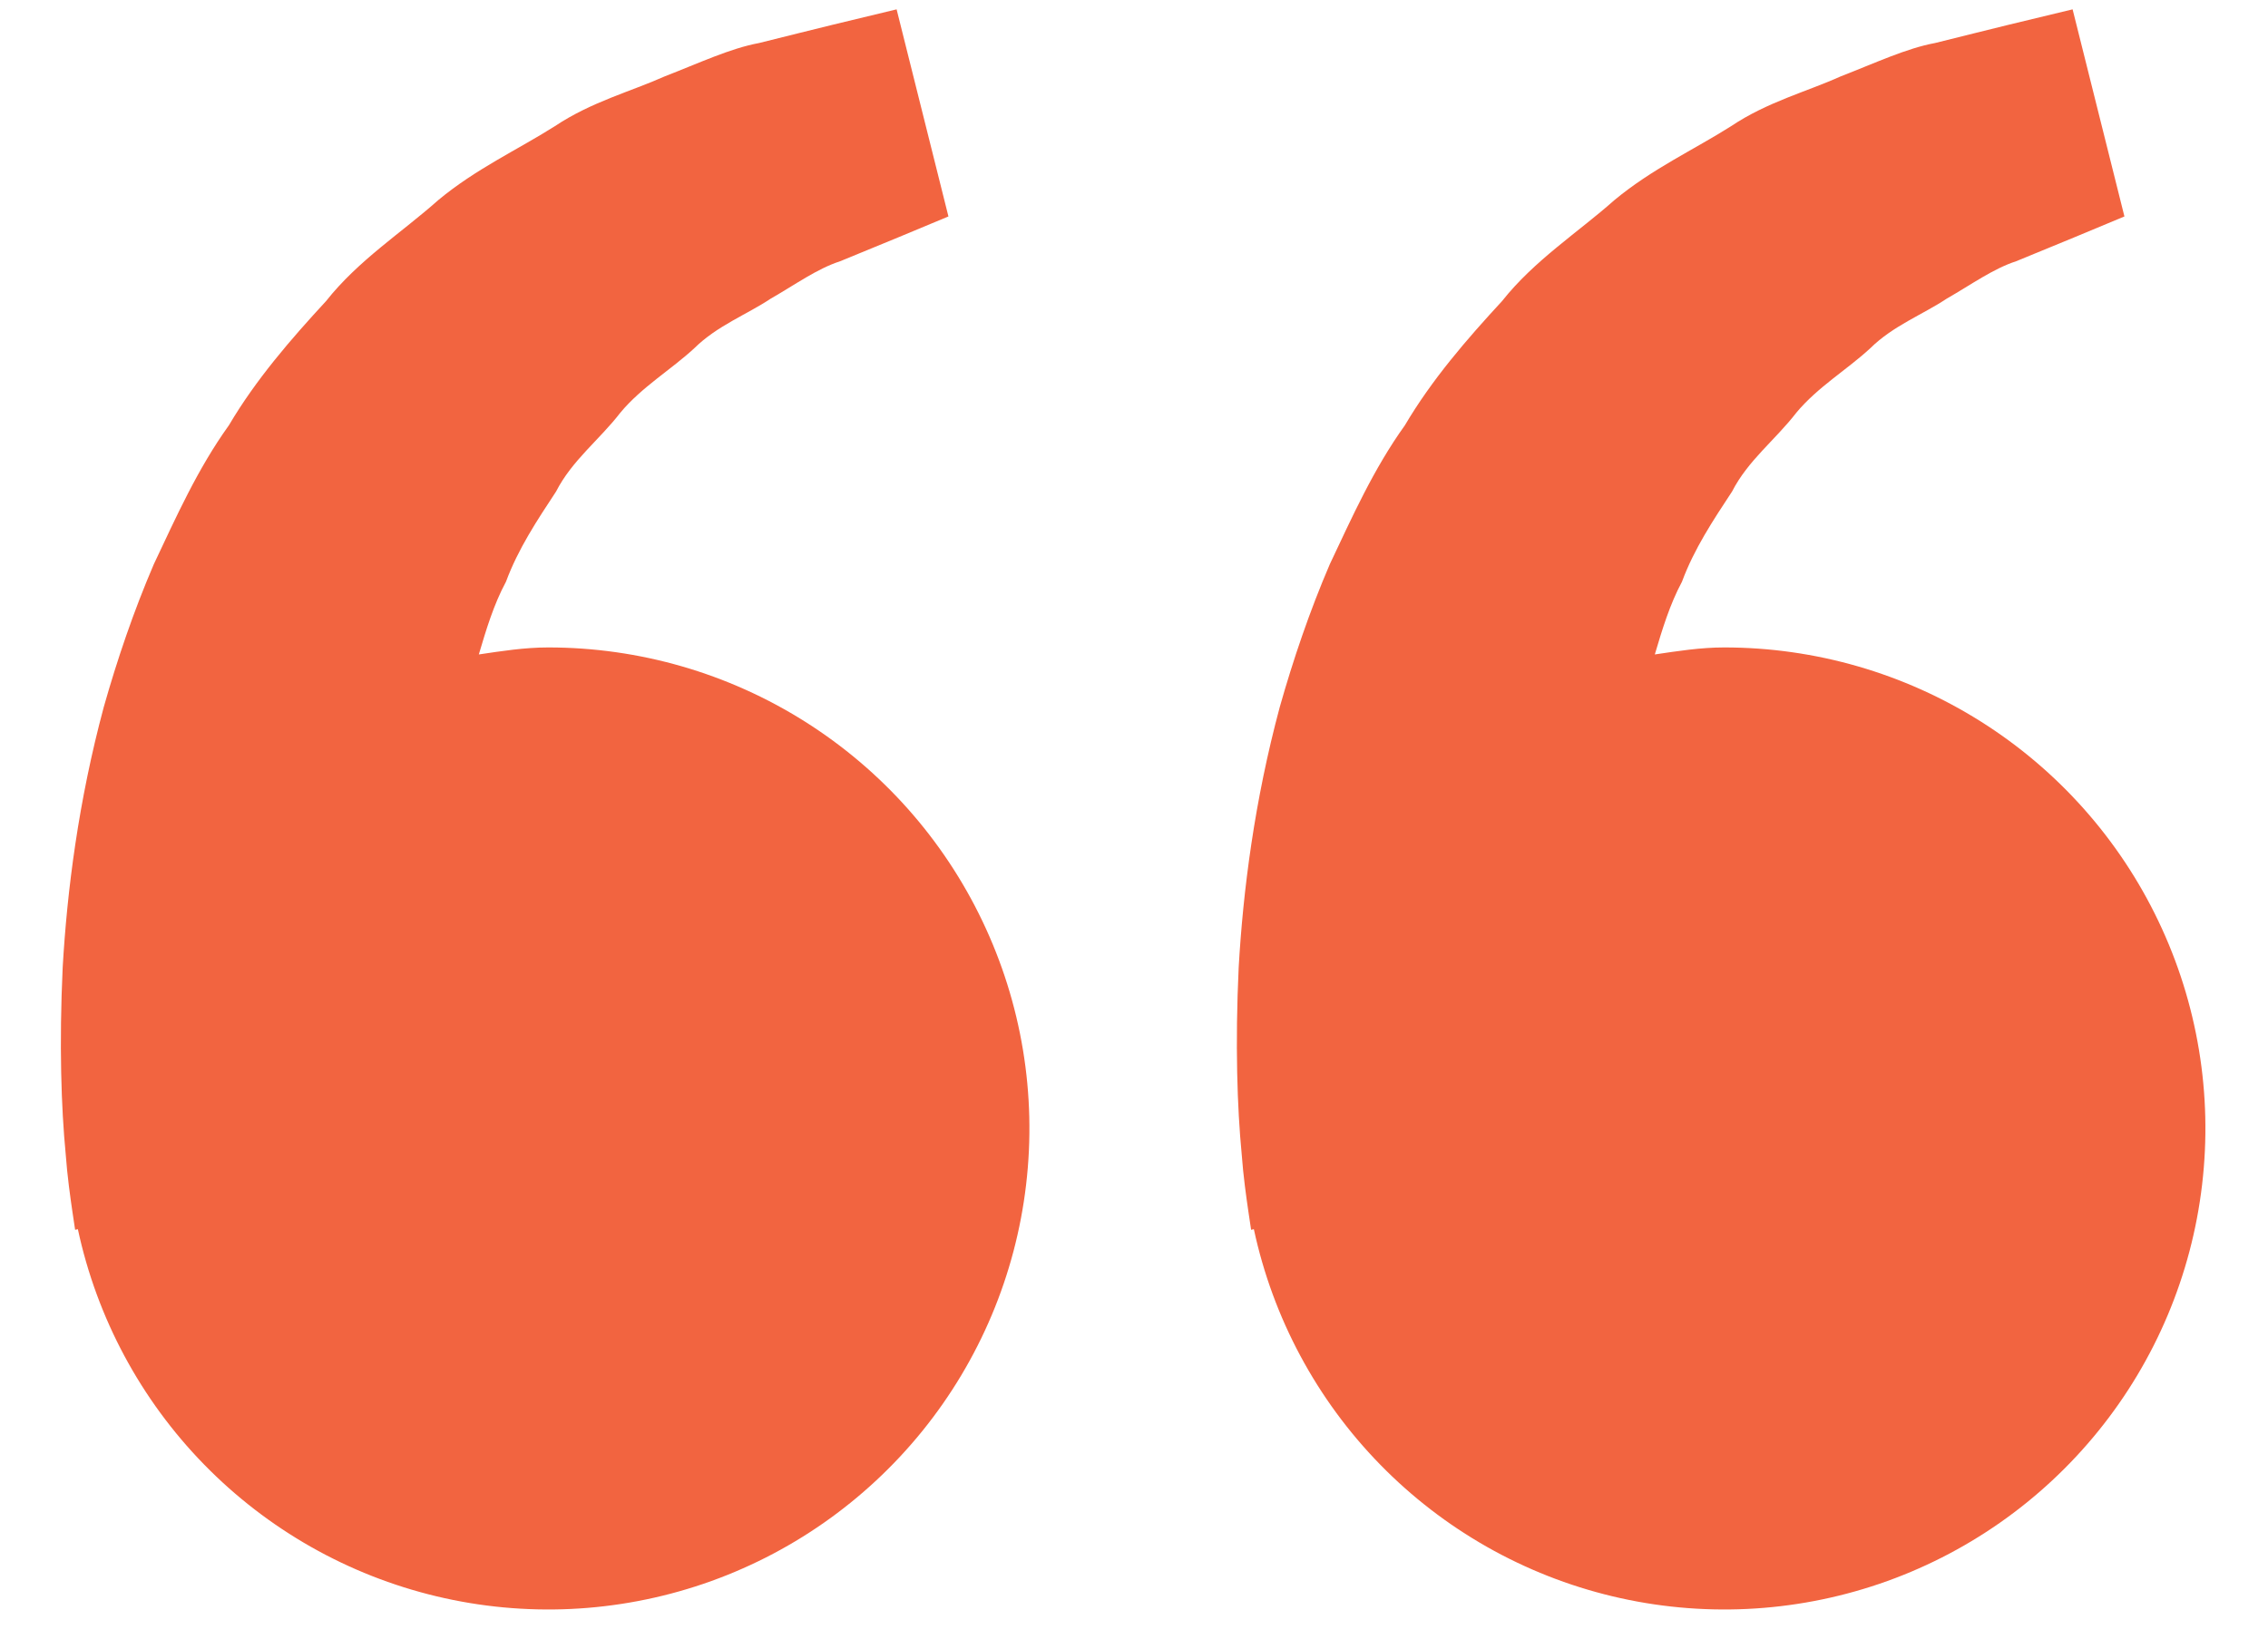 <svg width="33" height="24" viewBox="0 0 33 24" fill="none" xmlns="http://www.w3.org/2000/svg">
<path d="M7.978 9.422C7.631 9.422 7.298 9.475 6.967 9.524C7.074 9.163 7.184 8.796 7.362 8.466C7.539 7.987 7.816 7.571 8.091 7.153C8.322 6.7 8.728 6.394 9.026 6.006C9.339 5.63 9.765 5.38 10.103 5.067C10.434 4.74 10.868 4.577 11.213 4.347C11.574 4.14 11.888 3.911 12.224 3.802L13.063 3.457L13.8 3.15L13.046 0.136L12.117 0.36C11.82 0.434 11.457 0.522 11.045 0.626C10.624 0.704 10.174 0.917 9.673 1.111C9.179 1.332 8.606 1.481 8.074 1.836C7.539 2.175 6.922 2.458 6.377 2.912C5.85 3.381 5.214 3.787 4.744 4.382C4.23 4.939 3.723 5.524 3.33 6.19C2.874 6.825 2.564 7.522 2.238 8.211C1.942 8.9 1.704 9.604 1.51 10.289C1.141 11.661 0.976 12.964 0.912 14.08C0.86 15.197 0.891 16.125 0.956 16.797C0.979 17.115 1.023 17.423 1.054 17.636L1.093 17.897L1.133 17.888C1.41 19.18 2.047 20.368 2.97 21.313C3.894 22.259 5.066 22.924 6.352 23.231C7.637 23.538 8.983 23.475 10.235 23.049C11.486 22.623 12.591 21.851 13.422 20.823C14.253 19.796 14.776 18.554 14.93 17.241C15.085 15.928 14.865 14.599 14.295 13.406C13.726 12.213 12.83 11.206 11.712 10.501C10.594 9.796 9.299 9.422 7.978 9.422ZM25.089 9.422C24.742 9.422 24.409 9.475 24.078 9.524C24.185 9.163 24.296 8.796 24.473 8.466C24.65 7.987 24.927 7.571 25.202 7.153C25.433 6.7 25.839 6.394 26.137 6.006C26.45 5.63 26.876 5.38 27.214 5.067C27.545 4.74 27.979 4.577 28.324 4.347C28.685 4.14 29 3.911 29.335 3.802L30.174 3.457L30.911 3.15L30.157 0.136L29.228 0.36C28.931 0.434 28.569 0.522 28.156 0.626C27.735 0.704 27.285 0.917 26.784 1.111C26.291 1.334 25.717 1.481 25.185 1.838C24.65 2.177 24.033 2.46 23.488 2.914C22.961 3.382 22.325 3.788 21.855 4.382C21.341 4.939 20.834 5.524 20.441 6.19C19.985 6.825 19.675 7.522 19.349 8.211C19.053 8.9 18.815 9.604 18.621 10.289C18.252 11.661 18.087 12.964 18.023 14.08C17.971 15.197 18.002 16.125 18.067 16.797C18.09 17.115 18.134 17.423 18.165 17.636L18.204 17.897L18.244 17.888C18.521 19.18 19.158 20.368 20.081 21.313C21.005 22.259 22.177 22.924 23.463 23.231C24.748 23.538 26.094 23.475 27.346 23.049C28.597 22.623 29.702 21.851 30.533 20.823C31.364 19.796 31.887 18.554 32.041 17.241C32.196 15.928 31.976 14.599 31.406 13.406C30.837 12.213 29.941 11.206 28.823 10.501C27.705 9.796 26.41 9.422 25.089 9.422Z" fill="#F26440"/>
</svg>
